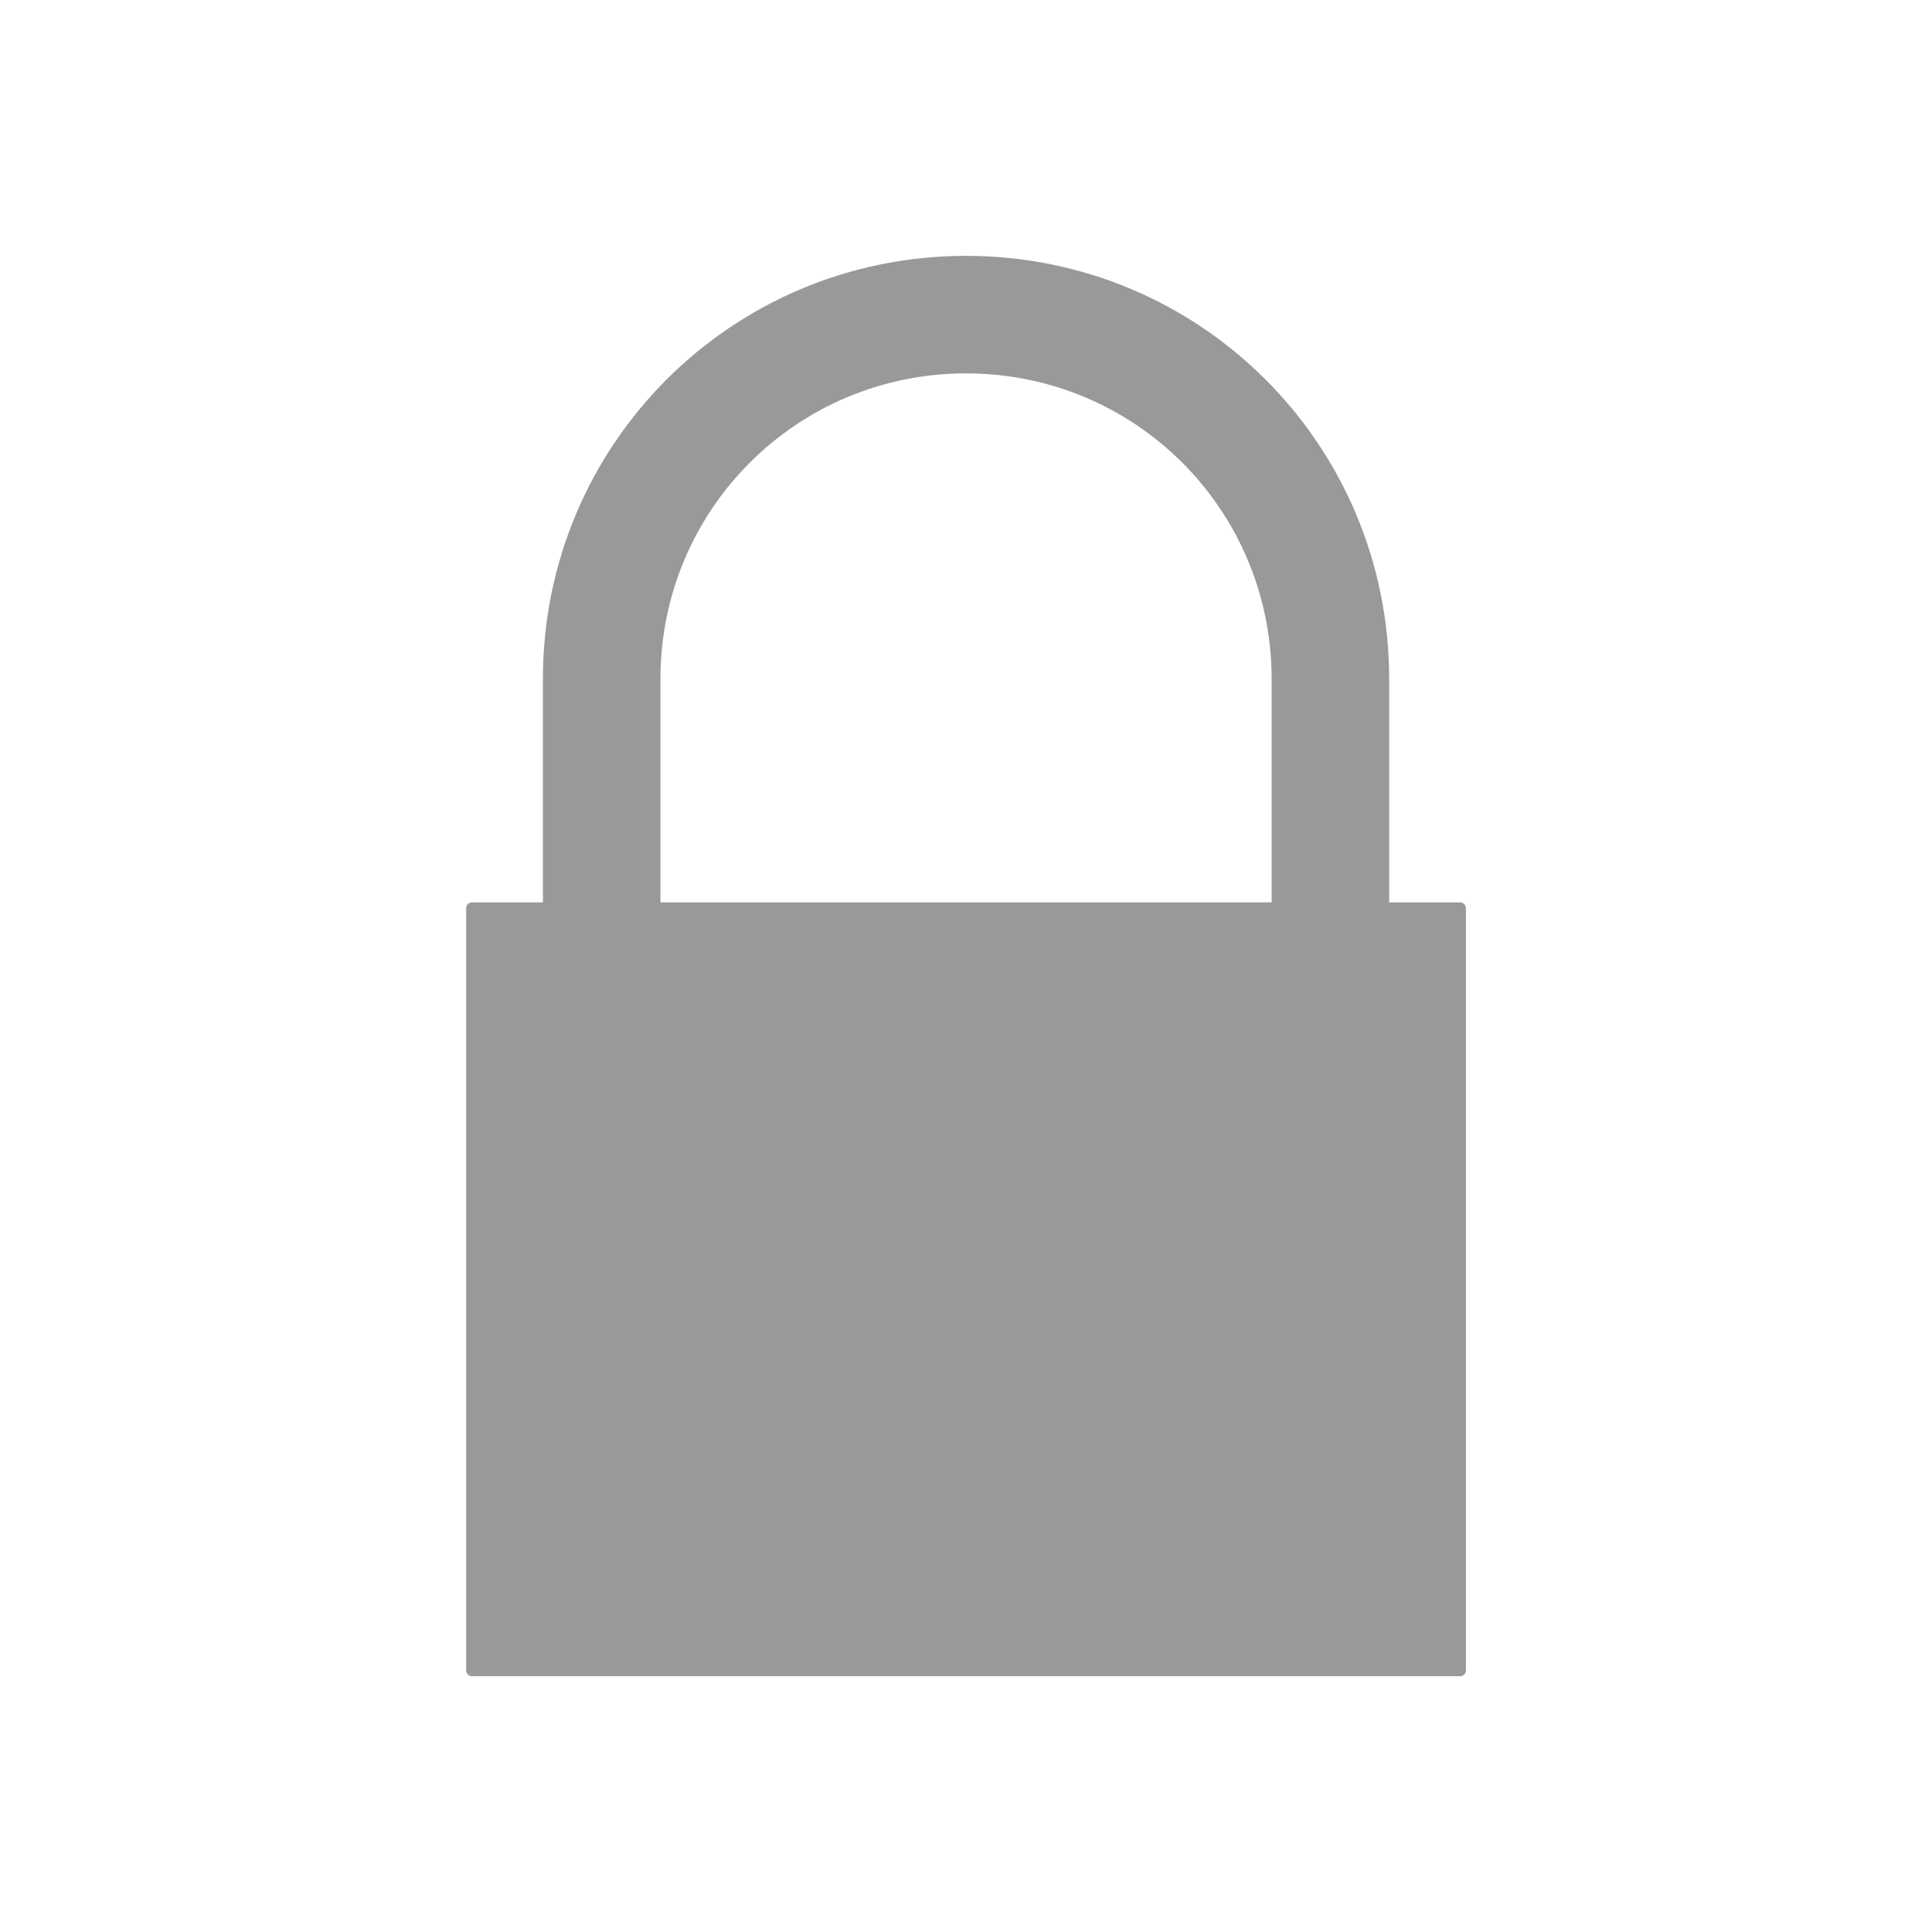 <?xml version="1.0" encoding="UTF-8" standalone="no"?>
<svg
   xmlns:dc="http://purl.org/dc/elements/1.1/"
   xmlns:cc="http://creativecommons.org/ns#"
   xmlns:rdf="http://www.w3.org/1999/02/22-rdf-syntax-ns#"
   xmlns:svg="http://www.w3.org/2000/svg"
   xmlns="http://www.w3.org/2000/svg"
   xmlns:sodipodi="http://sodipodi.sourceforge.net/DTD/sodipodi-0.dtd"
   xmlns:inkscape="http://www.inkscape.org/namespaces/inkscape"
   width="512"
   height="512"
   id="svg2"
   version="1.1"
   inkscape:version="0.48.2 r9819"
   sodipodi:docname="UnlockAllLayers.svg">
  <sodipodi:namedview
     pagecolor="#ffffff"
     bordercolor="#666666"
     borderopacity="1"
     objecttolerance="10"
     gridtolerance="10"
     guidetolerance="10"
     inkscape:pageopacity="0"
     inkscape:pageshadow="2"
     inkscape:window-width="1935"
     inkscape:window-height="1200"
     id="namedview8"
     showgrid="false"
     inkscape:zoom="0.4609375"
     inkscape:cx="-16.271186"
     inkscape:cy="256"
     inkscape:window-x="574"
     inkscape:window-y="59"
     inkscape:window-maximized="0"
     inkscape:current-layer="svg2" />
  <defs
     id="defs4" />
  <g
     style="fill-rule:evenodd;fill:#999999;fill-opacity:1"
     transform="matrix(3.095,0,0,3.095,56.819,61.615)"
     id="g3147">
    <path
       inkscape:connector-curvature="0"
       d="M 64.359,2 C 44.287,2 28.128,18.159 28.128,38.231 V 78.487 H 38.192 V 38.231 C 38.192,23.735 49.863,12.064 64.359,12.064 78.855,12.064 90.526,23.735 90.526,38.231 V 78.487 H 100.59 V 38.231 C 100.59,18.159 84.431,2 64.359,2 z"
       id="path3149"
       style="fill:#999999;fill-opacity:1" />
    <path
       inkscape:connector-curvature="0"
       d="M 22.058,57.359 H 106.66 A 0.5,0.5 0 0 1 107.16,57.859 V 123.118 A 0.5,0.5 0 0 1 106.66,123.618 H 22.058 A 0.5,0.5 0 0 1 21.558,123.118 V 57.859 A 0.5,0.5 0 0 1 22.058,57.359"
       id="path3151"
       style="fill:#999999;fill-opacity:1" />
  </g>
</svg>
